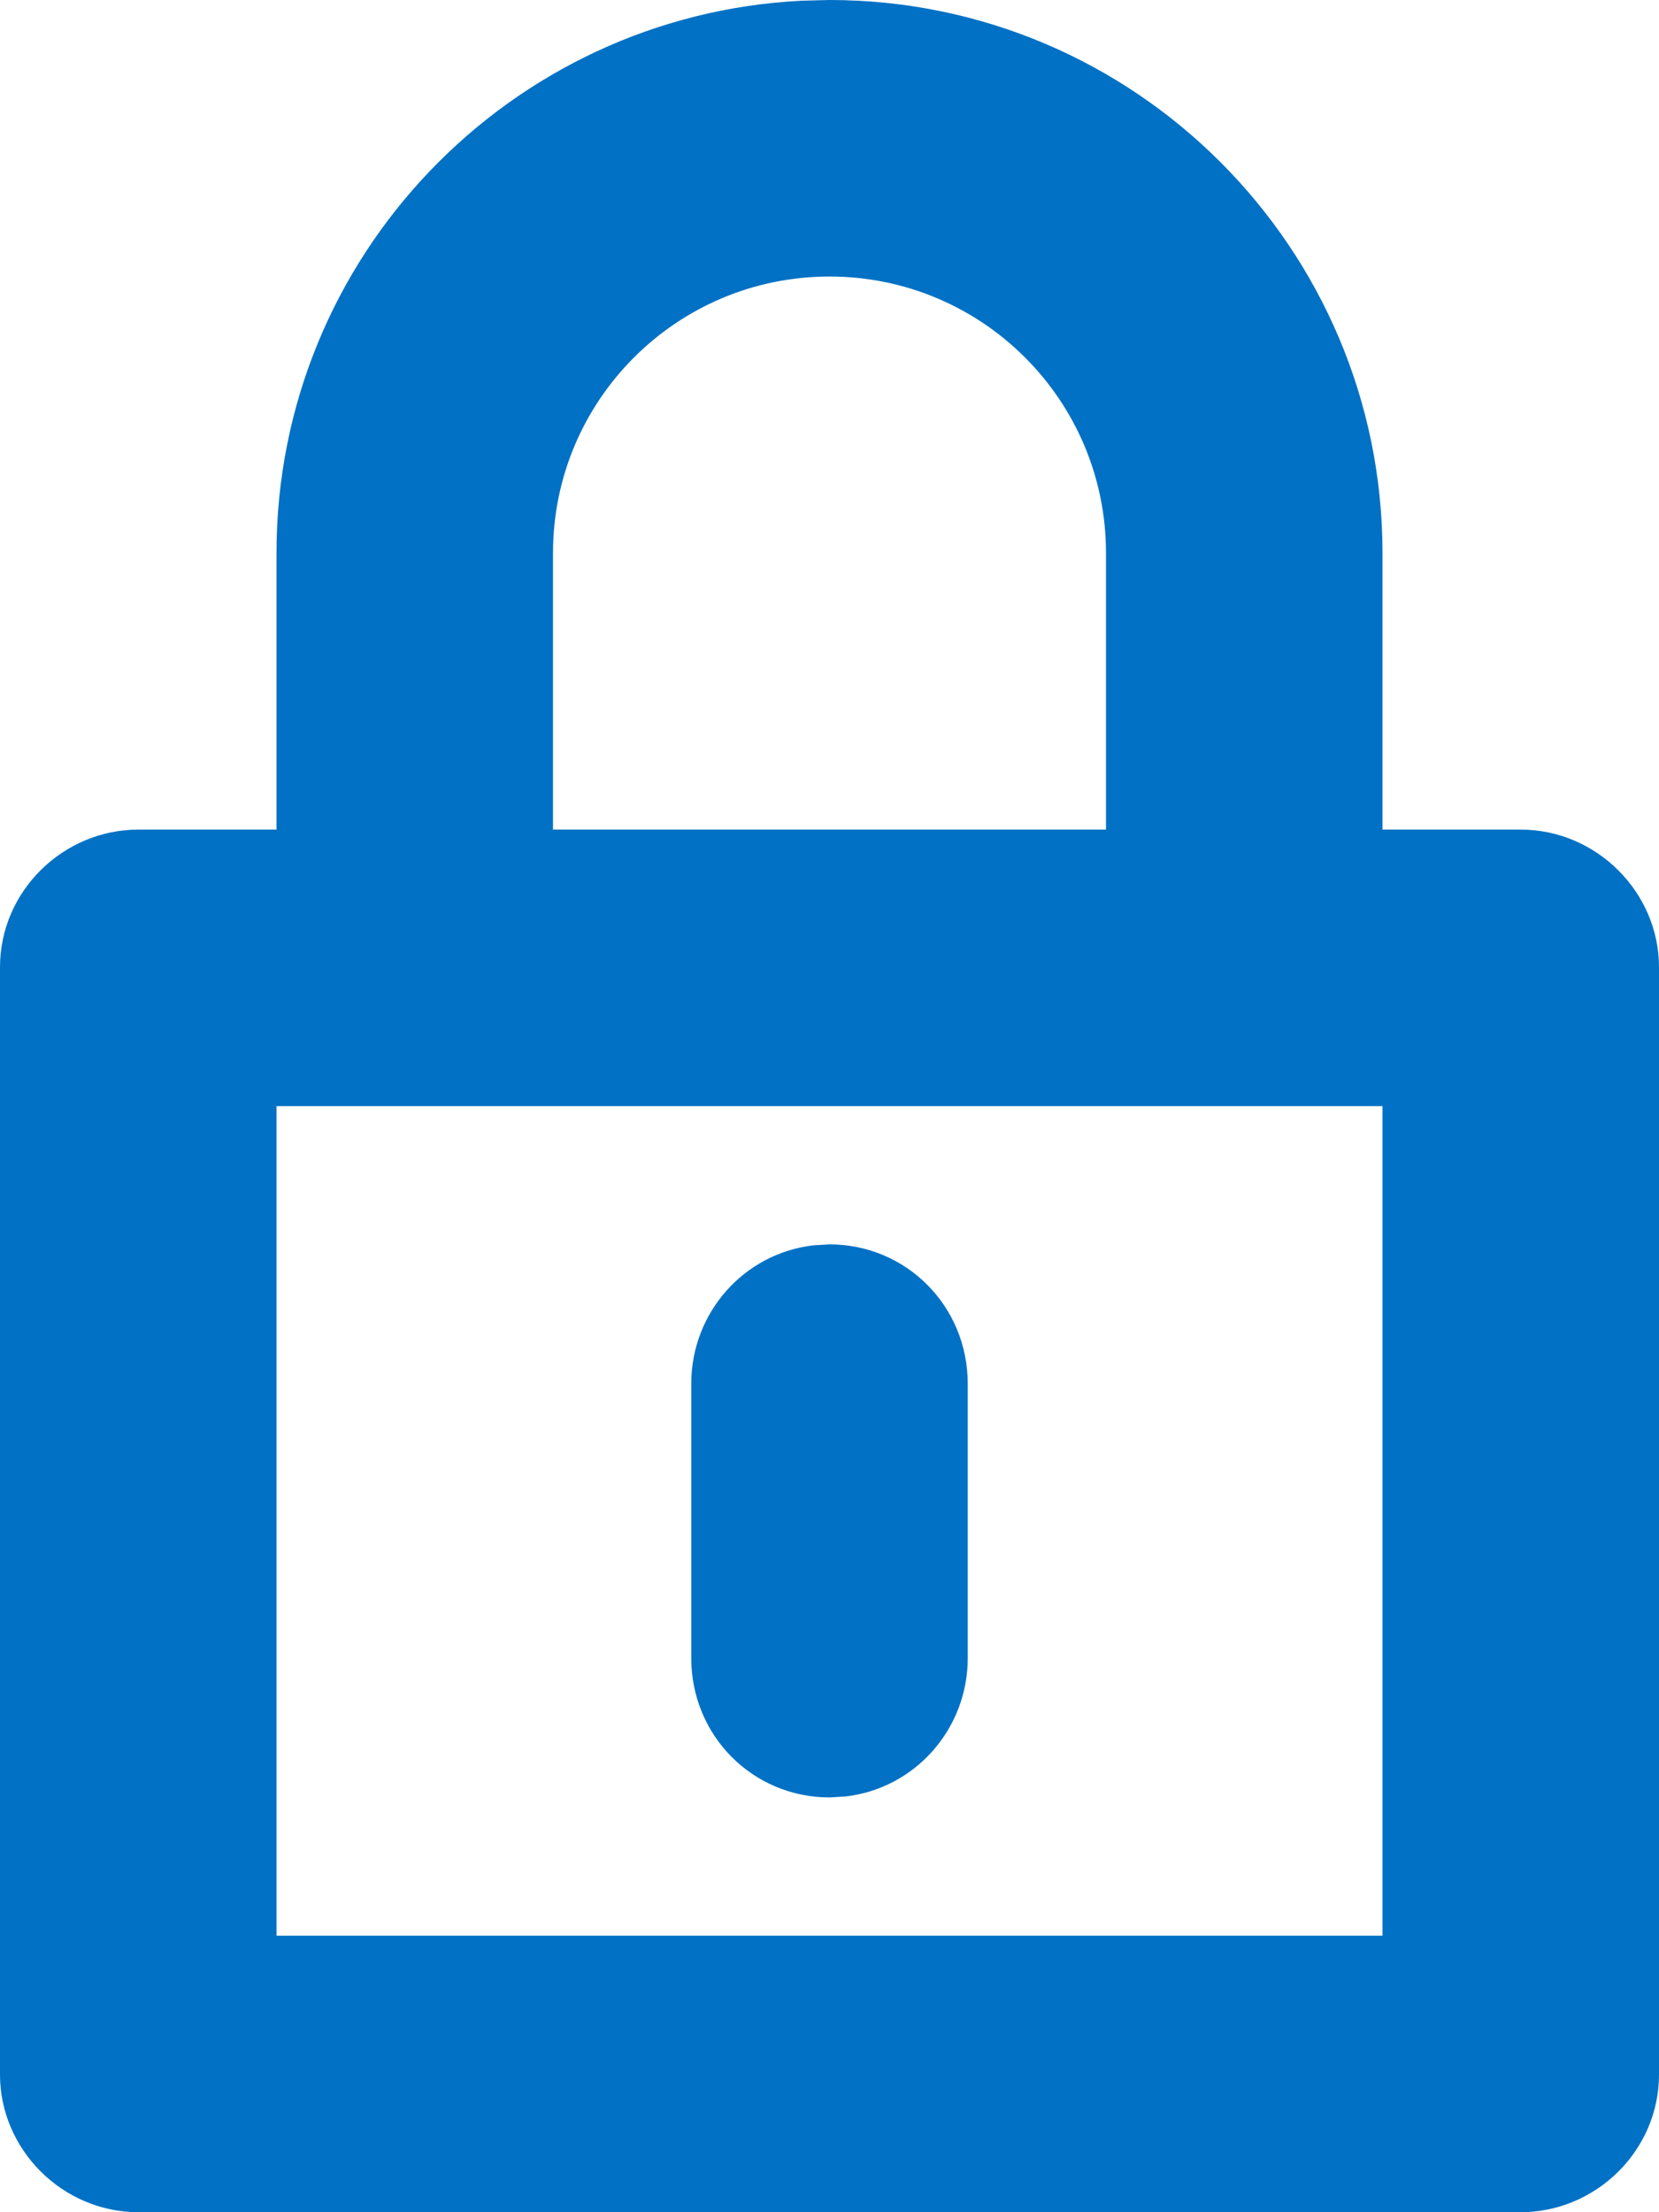<?xml version="1.0" encoding="UTF-8"?>
<svg width="12px" height="16px" viewBox="0 0 12 16" version="1.1" xmlns="http://www.w3.org/2000/svg" xmlns:xlink="http://www.w3.org/1999/xlink">
    <title>Icon/Lock/Outline/16</title>
    <g id="Page-1" stroke="none" stroke-width="1" fill="none" fill-rule="evenodd">
        <g id="Icons" transform="translate(-301, -651)" fill="#0071C4">
            <g id="Icon/Lock/Outline/16" transform="translate(301, 651)">
                <path d="M6,0 C8.209,0 10,1.795 10,4 L10,6 L10.998,6 C11.551,6 12,6.456 12,6.995 L12,15.005 C12,15.554 11.544,16 10.998,16 L1.002,16 C0.449,16 0,15.544 0,15.005 L0,6.995 C0,6.446 0.456,6 1.002,6 L2,6 L2,4 C2,1.858 3.688,0.109 5.801,0.005 L6,0 Z M10,8 L2,8 L2,14 L10,14 L10,8 Z M6,9 C6.552,9 7,9.443 7,10.009 L7,11.991 C7,12.508 6.617,12.935 6.117,12.993 L6,13 C5.448,13 5,12.557 5,11.991 L5,10.009 C5,9.492 5.383,9.065 5.883,9.007 L6,9 Z M6,2 C4.895,2 4,2.895 4,4 L4,4 L4,6 L8,6 L8,4 C8,2.895 7.105,2 6,2 Z"></path>
            </g>
        </g>
    </g>
</svg>